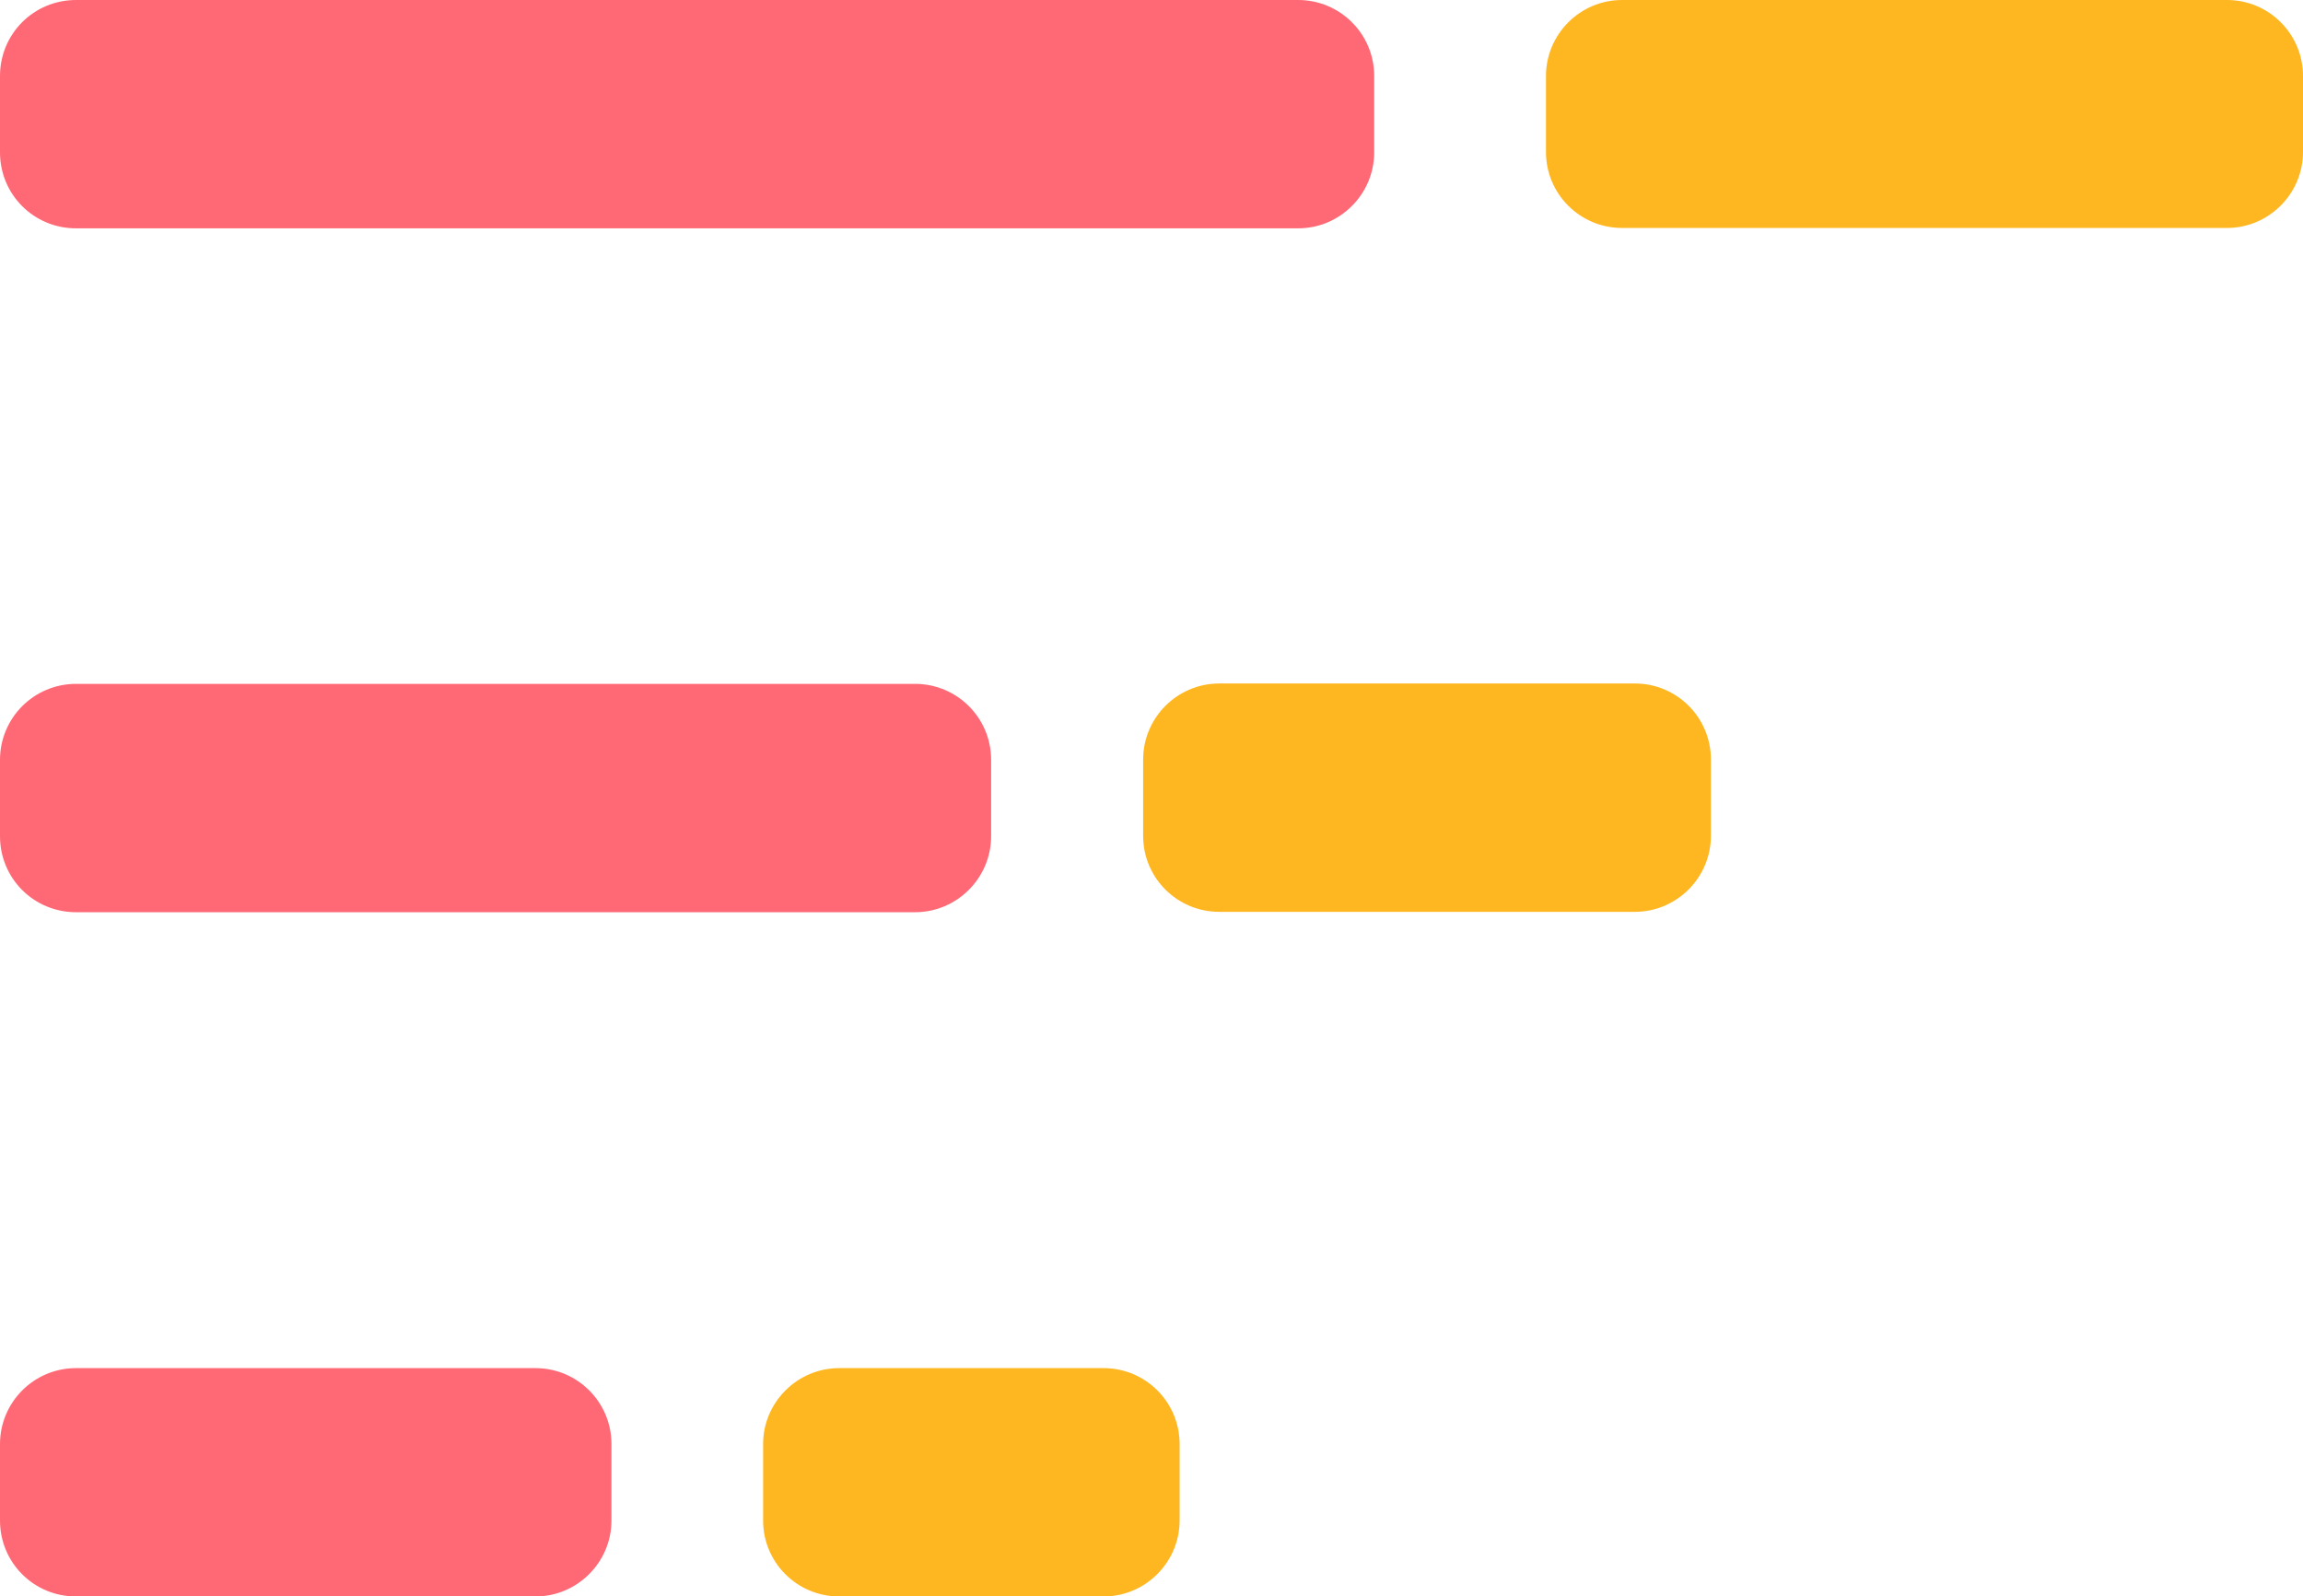<?xml version="1.0" encoding="UTF-8"?><svg id="Layer_1" xmlns="http://www.w3.org/2000/svg" viewBox="0 0 60.6 42.01"><defs><style>.cls-1,.cls-2{fill:#ffb721;}.cls-3{fill:#ff6975;}.cls-3,.cls-2{fill-rule:evenodd;}</style></defs><g><path class="cls-2" d="M45.02,19.99v2.01c0,1.1-.9,2-2,2h-10.94c-1.1,0-2-.89-2-2v-2.01c0-1.1,.9-2,2-2h10.94c1.1,0,2,.89,2,2Zm-13.98,18.02v2.01c0,1.1-.9,2-2,2h-6.96c-1.1,0-2-.89-2-2v-2.01c0-1.1,.9-2,2-2h6.96c1.1,0,2,.89,2,2Z"/><path class="cls-3" d="M2,18H24.08c1.1,0,2,.89,2,2v2.01c0,1.1-.9,2-2,2H2c-1.11,0-2-.89-2-2v-2.01c0-1.1,.89-2,2-2ZM2,0H34.16c1.1,0,2,.89,2,2v2.01c0,1.1-.9,2-2,2H2c-1.11,0-2-.89-2-2V2C0,.89,.89,0,2,0Zm0,36.01H14.09c1.1,0,2,.89,2,2v2.01c0,1.1-.9,2-2,2H2c-1.11,0-2-.89-2-2v-2.01c0-1.1,.89-2,2-2Z"/></g><path class="cls-1" d="M42.68,0h15.92c1.1,0,2,.89,2,2v2c0,1.1-.9,2-2,2h-15.92c-1.1,0-2-.89-2-2V2c0-1.1,.9-2,2-2Z"/></svg>